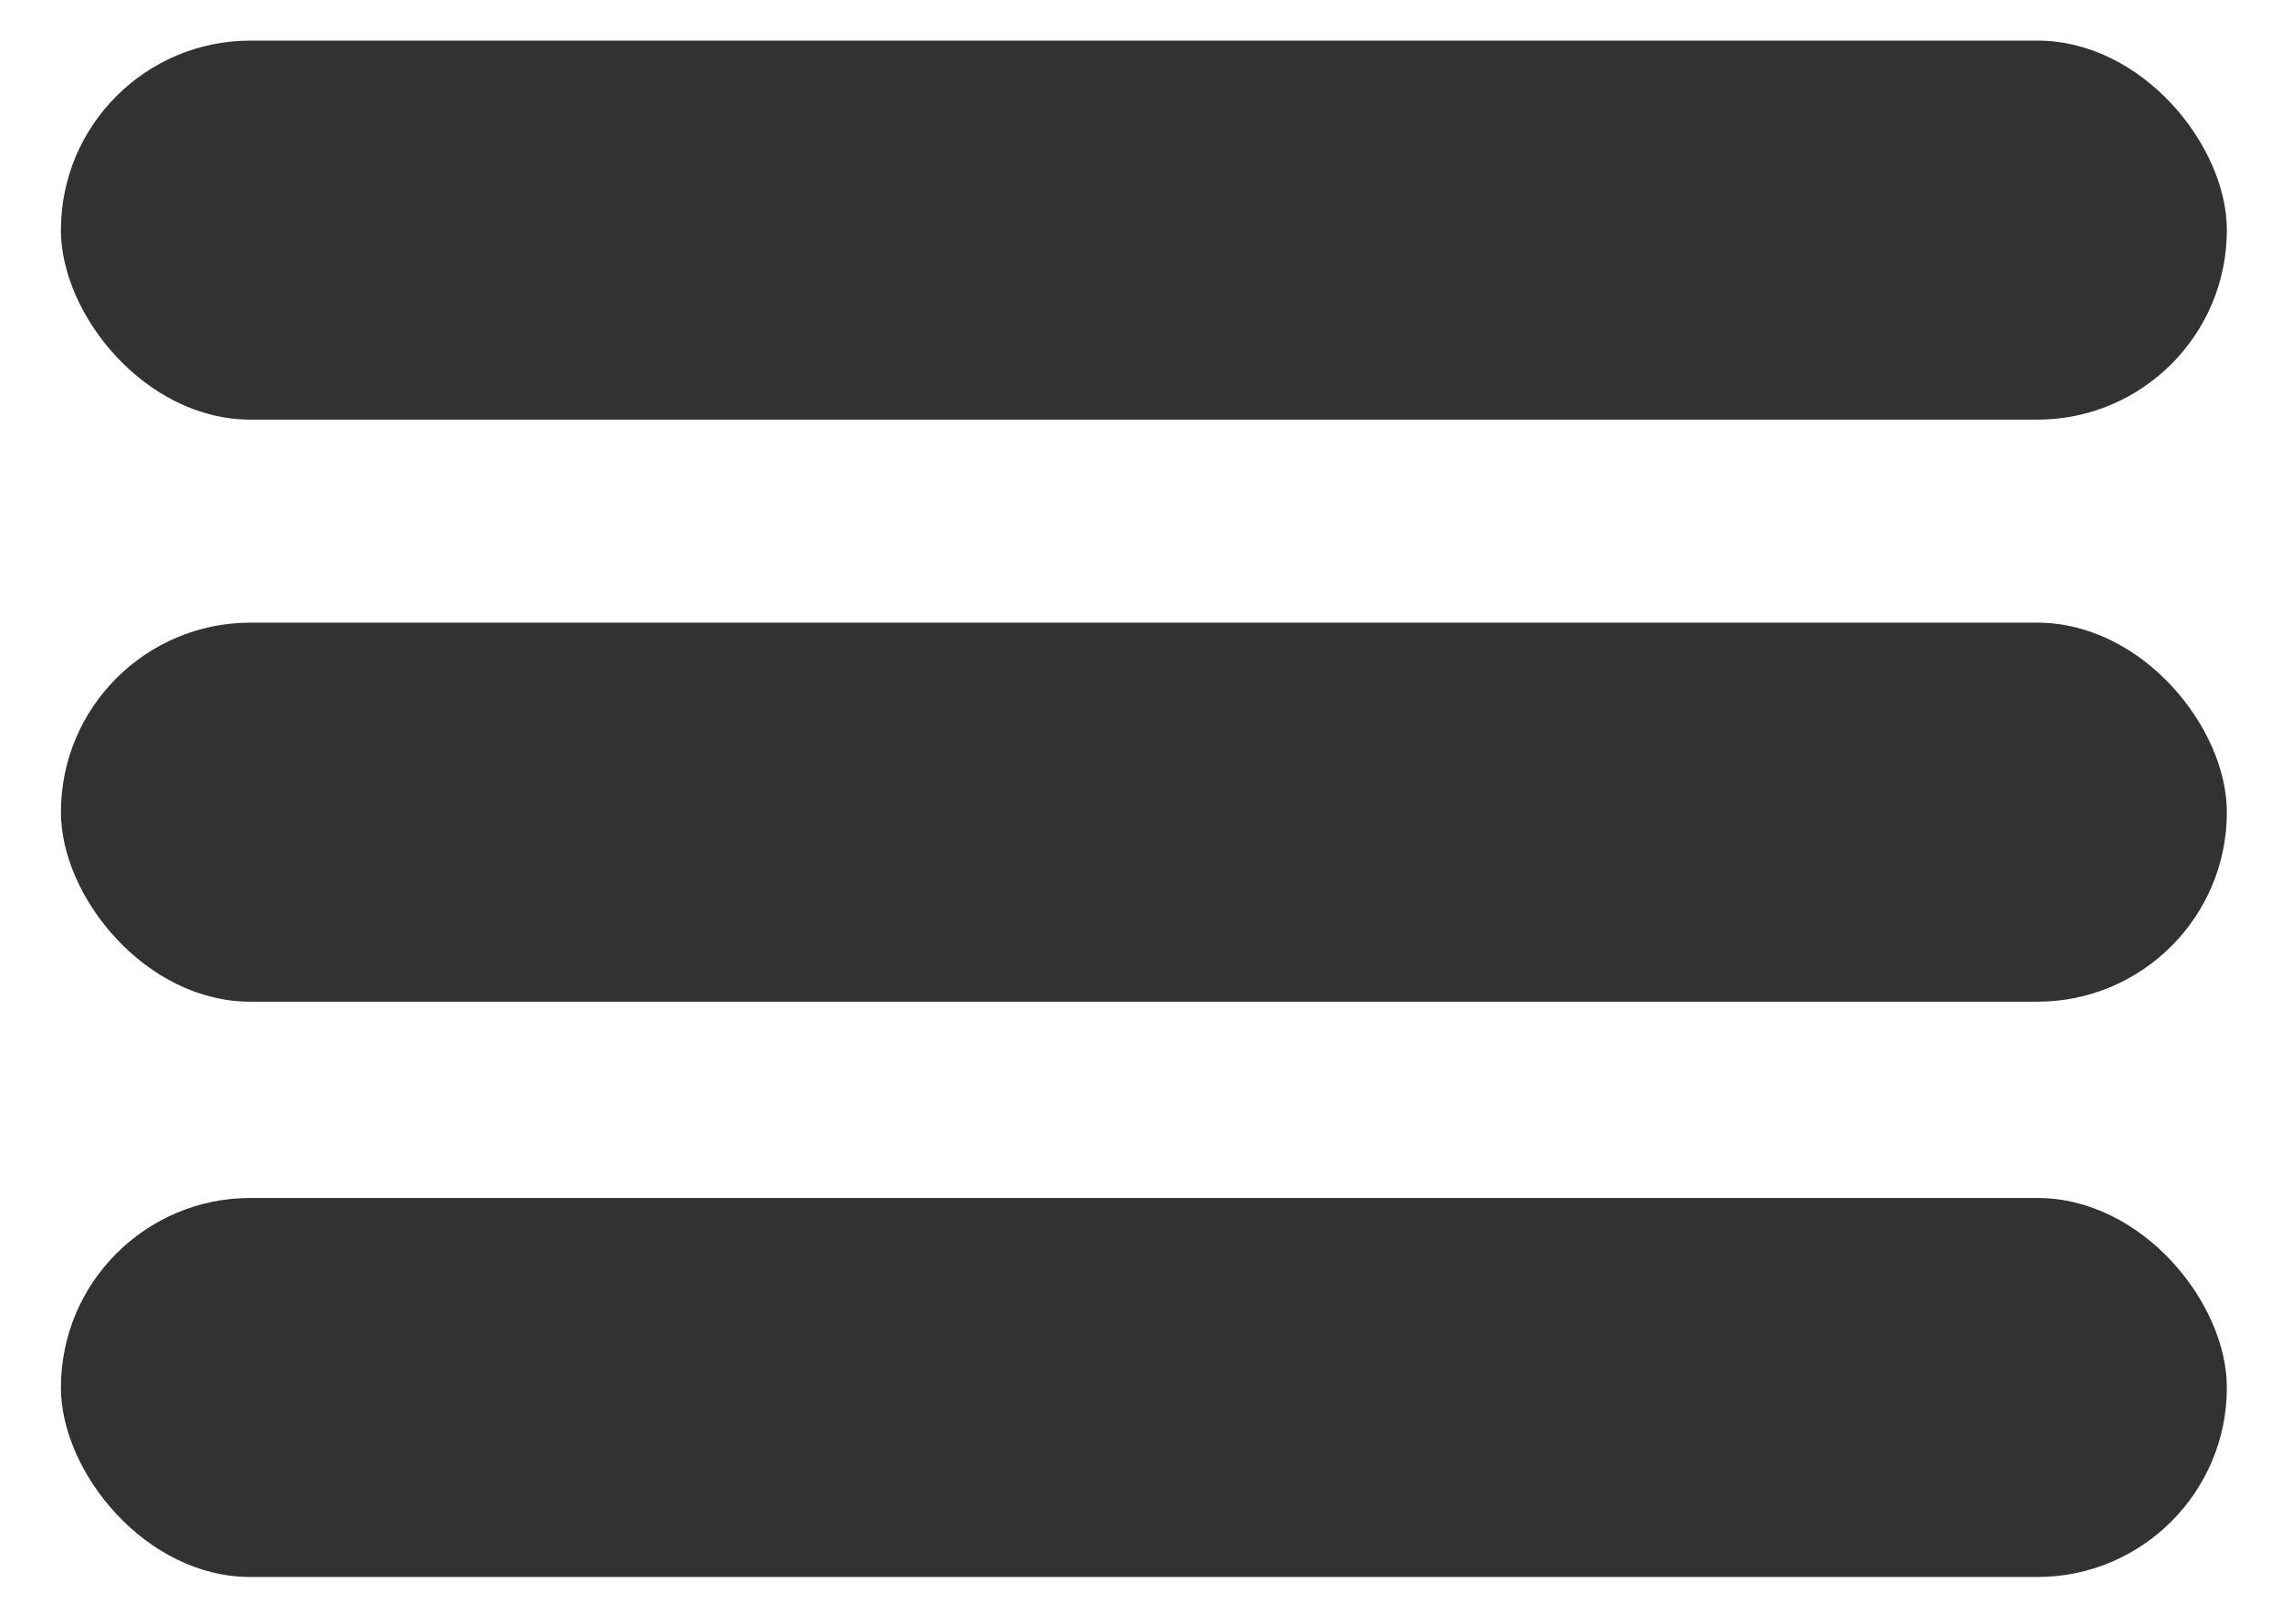<svg id="Camada_1" data-name="Camada 1" xmlns="http://www.w3.org/2000/svg" preserveAspectRatio="none" viewBox="0 0 33.7 24">
  <defs>
    <style>
      .cls-1 {
        fill: #333132;
      }
    </style>
  </defs>
  <title>7fb8d3d7-020d-4248-8fe7-ae03f17f802d</title>
  <g>
    <rect class="cls-1" x="0.9" y="0.6" width="32" height="5.6" rx="2.8"/>
    <rect class="cls-1" x="0.9" y="9.2" width="32" height="5.6" rx="2.8"/>
    <rect class="cls-1" x="0.9" y="17.7" width="32" height="5.6" rx="2.8"/>
  </g>
</svg>
